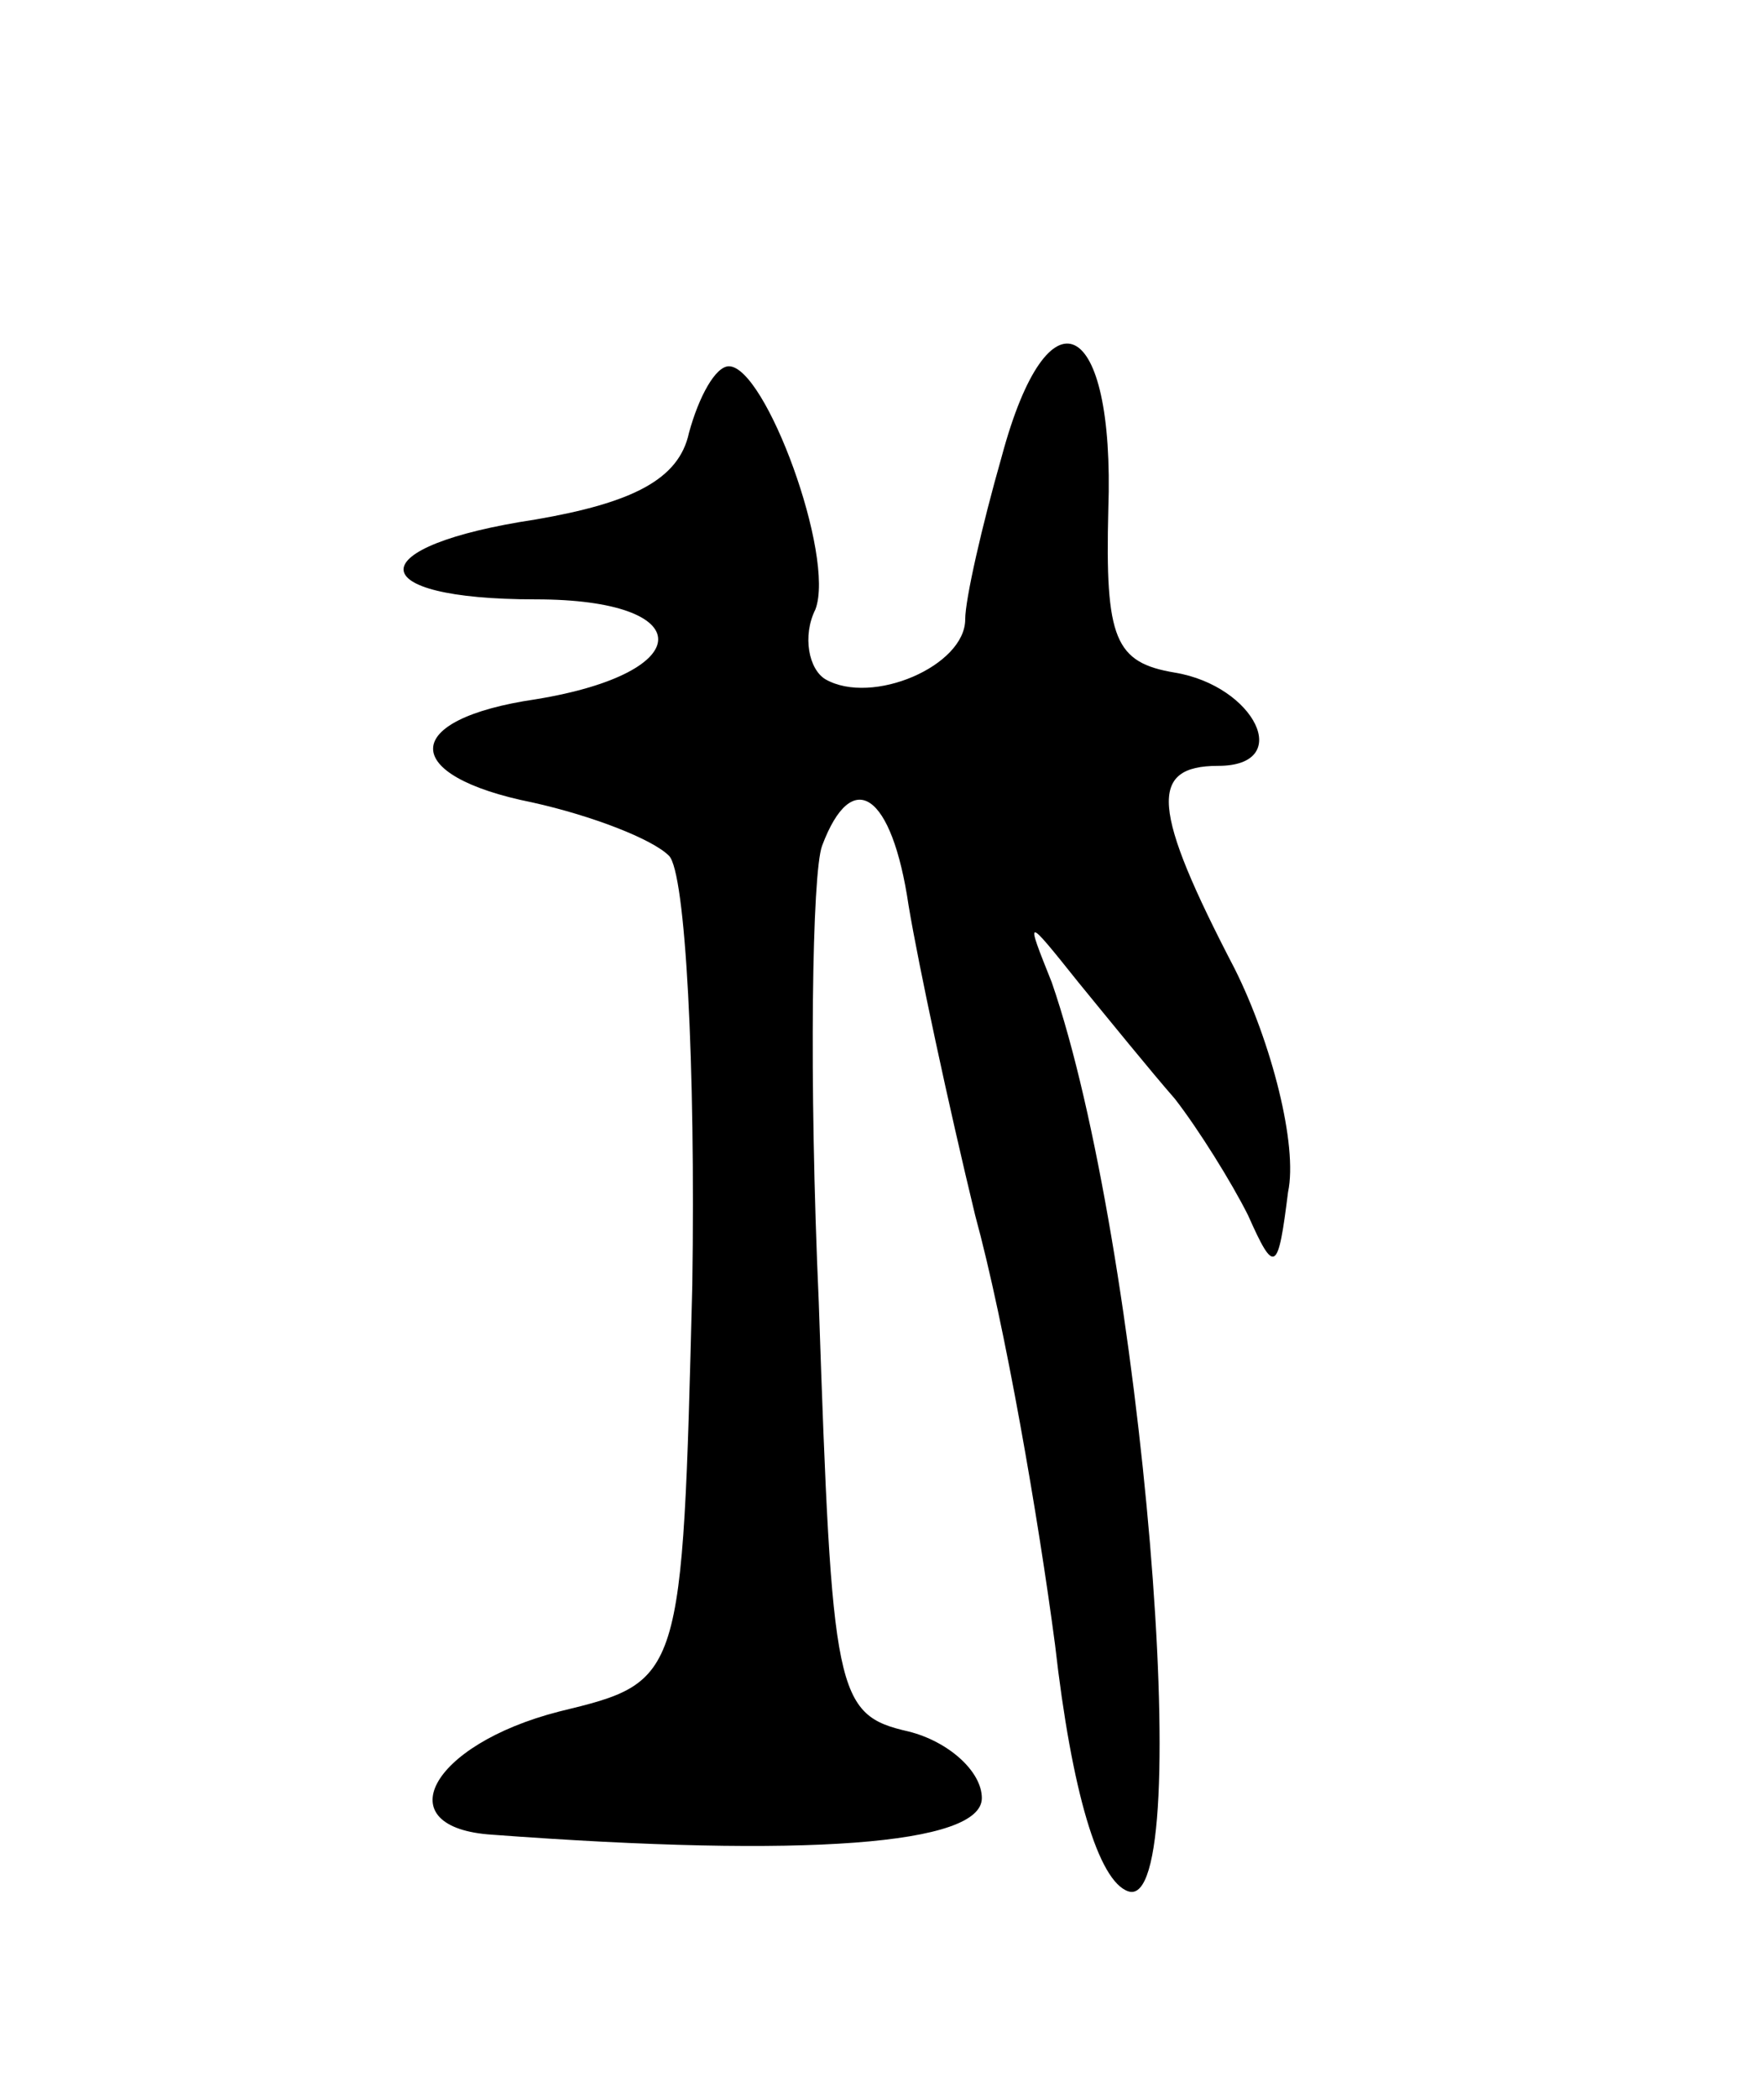 <svg version="1.0" xmlns="http://www.w3.org/2000/svg"
 width="53pt" height="63pt" viewBox="0 0 53 63"
 preserveAspectRatio="xMidYMid meet">
<g transform="translate(0,63) scale(0.1,-0.1)"
fill="#000000" stroke="none">
<path d="M301 493 c-6 -21 -11 -43 -11 -49 0 -14 -28 -26 -42 -18 -5 3 -7 13
-3 21 6 16 -15 73 -26 73 -4 0 -9 -9 -12 -20 -3 -14 -17 -21 -46 -26 -53 -8
-53 -24 0 -24 49 0 49 -22 0 -30 -41 -6 -41 -23 -1 -31 18 -4 36 -11 41 -16 5
-5 8 -63 7 -129 -3 -119 -3 -119 -40 -128 -39 -10 -52 -35 -20 -37 94 -7 147
-3 147 11 0 8 -10 17 -22 20 -22 5 -23 11 -27 129 -3 67 -2 129 1 137 9 24 21
16 26 -18 3 -18 12 -60 20 -93 9 -33 19 -91 24 -129 5 -44 13 -71 22 -74 21
-7 4 195 -23 273 -8 20 -8 20 8 0 9 -11 22 -27 29 -35 7 -9 17 -25 22 -35 8
-18 9 -17 12 7 3 14 -5 45 -16 67 -25 48 -26 61 -5 61 23 0 11 24 -13 28 -18
3 -21 10 -20 49 2 58 -18 68 -32 16z"/>
</g>
</svg>

